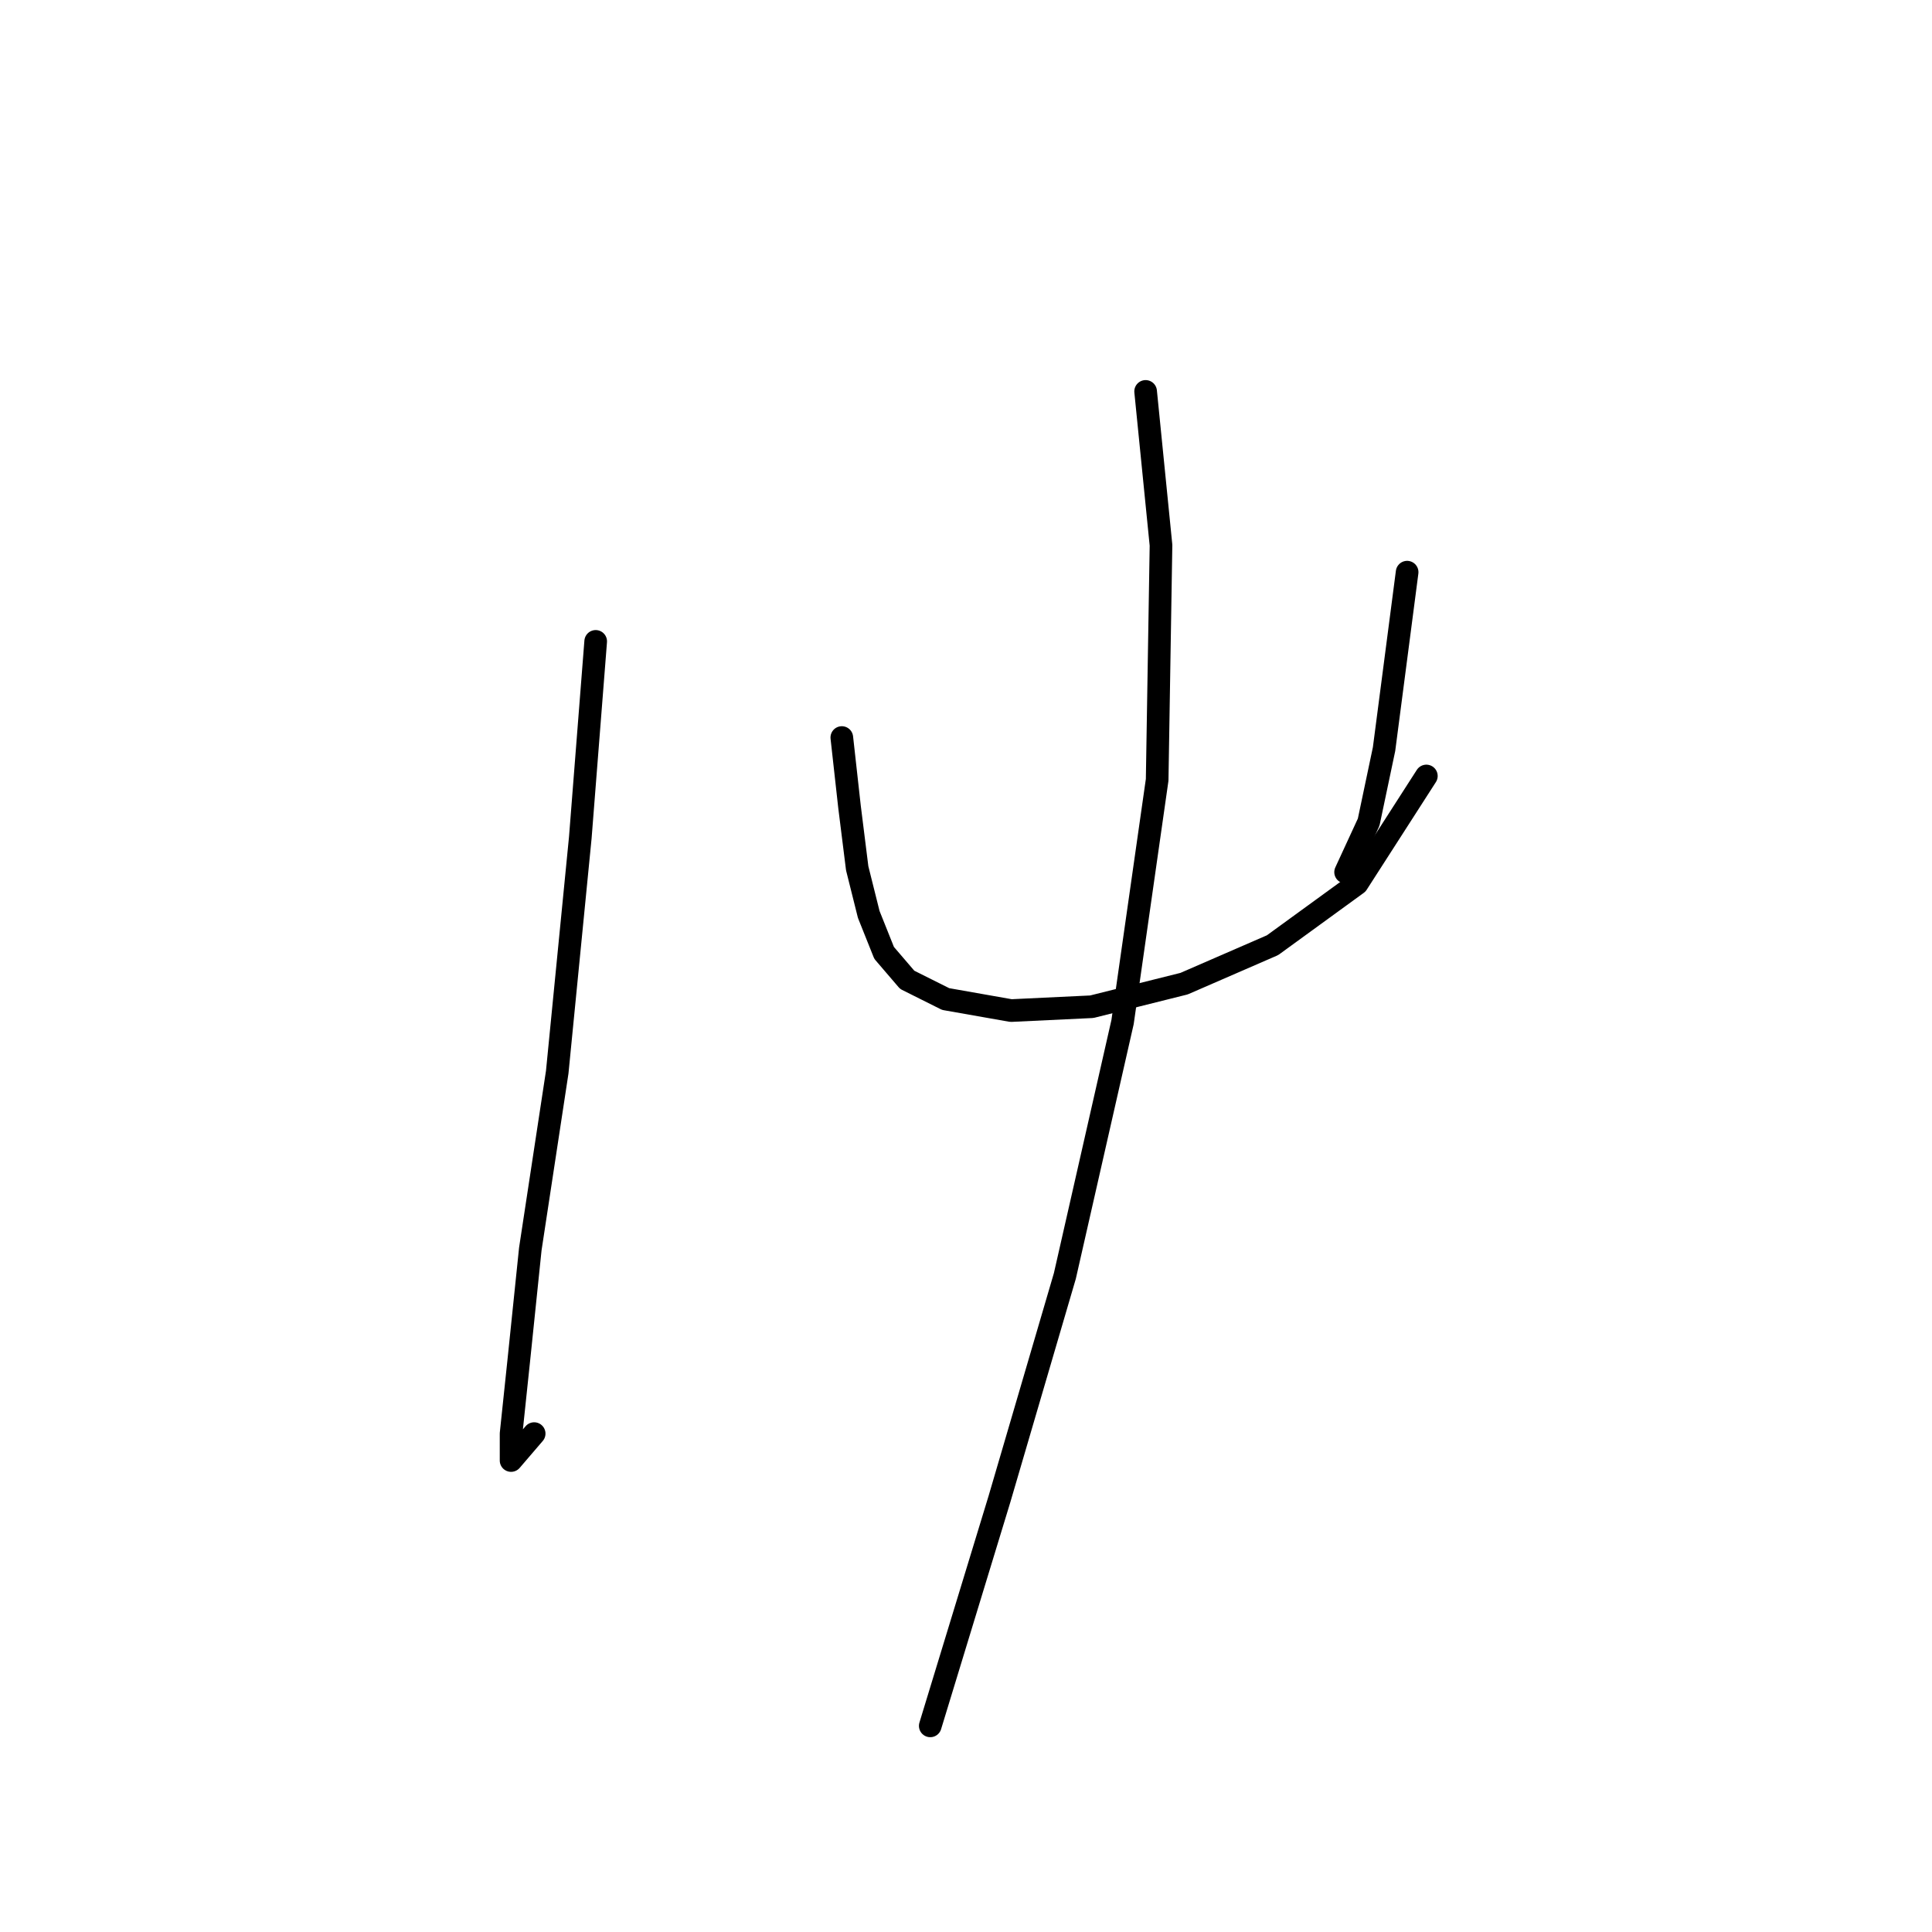 <?xml version="1.0" standalone="no"?>
    <svg width="256" height="256" xmlns="http://www.w3.org/2000/svg" version="1.1">
    <polyline stroke="black" stroke-width="3" stroke-linecap="round" fill="transparent" stroke-linejoin="round" points="78.932 84.987 76.894 110.976 73.836 142.06 70.269 165.5 68.74 180.278 67.721 189.96 67.721 193.527 70.779 189.96 70.779 189.96 " />
        <polyline stroke="black" stroke-width="3" stroke-linecap="round" fill="transparent" stroke-linejoin="round" points="111.545 97.727 112.564 106.899 113.583 115.052 115.112 121.167 117.15 126.263 120.208 129.83 125.303 132.378 133.966 133.906 144.667 133.397 156.897 130.339 168.617 125.244 179.828 117.091 189 102.822 189 102.822 " />
        <polyline stroke="black" stroke-width="3" stroke-linecap="round" fill="transparent" stroke-linejoin="round" points="186.452 75.815 184.924 87.535 183.395 99.255 181.357 108.937 178.299 115.562 178.299 115.562 " />
        <polyline stroke="black" stroke-width="3" stroke-linecap="round" fill="transparent" stroke-linejoin="round" points="151.801 51.865 153.839 72.248 153.33 103.332 148.744 135.435 141.1 169.067 132.437 198.622 123.265 228.687 123.265 228.687 " />
        </svg>